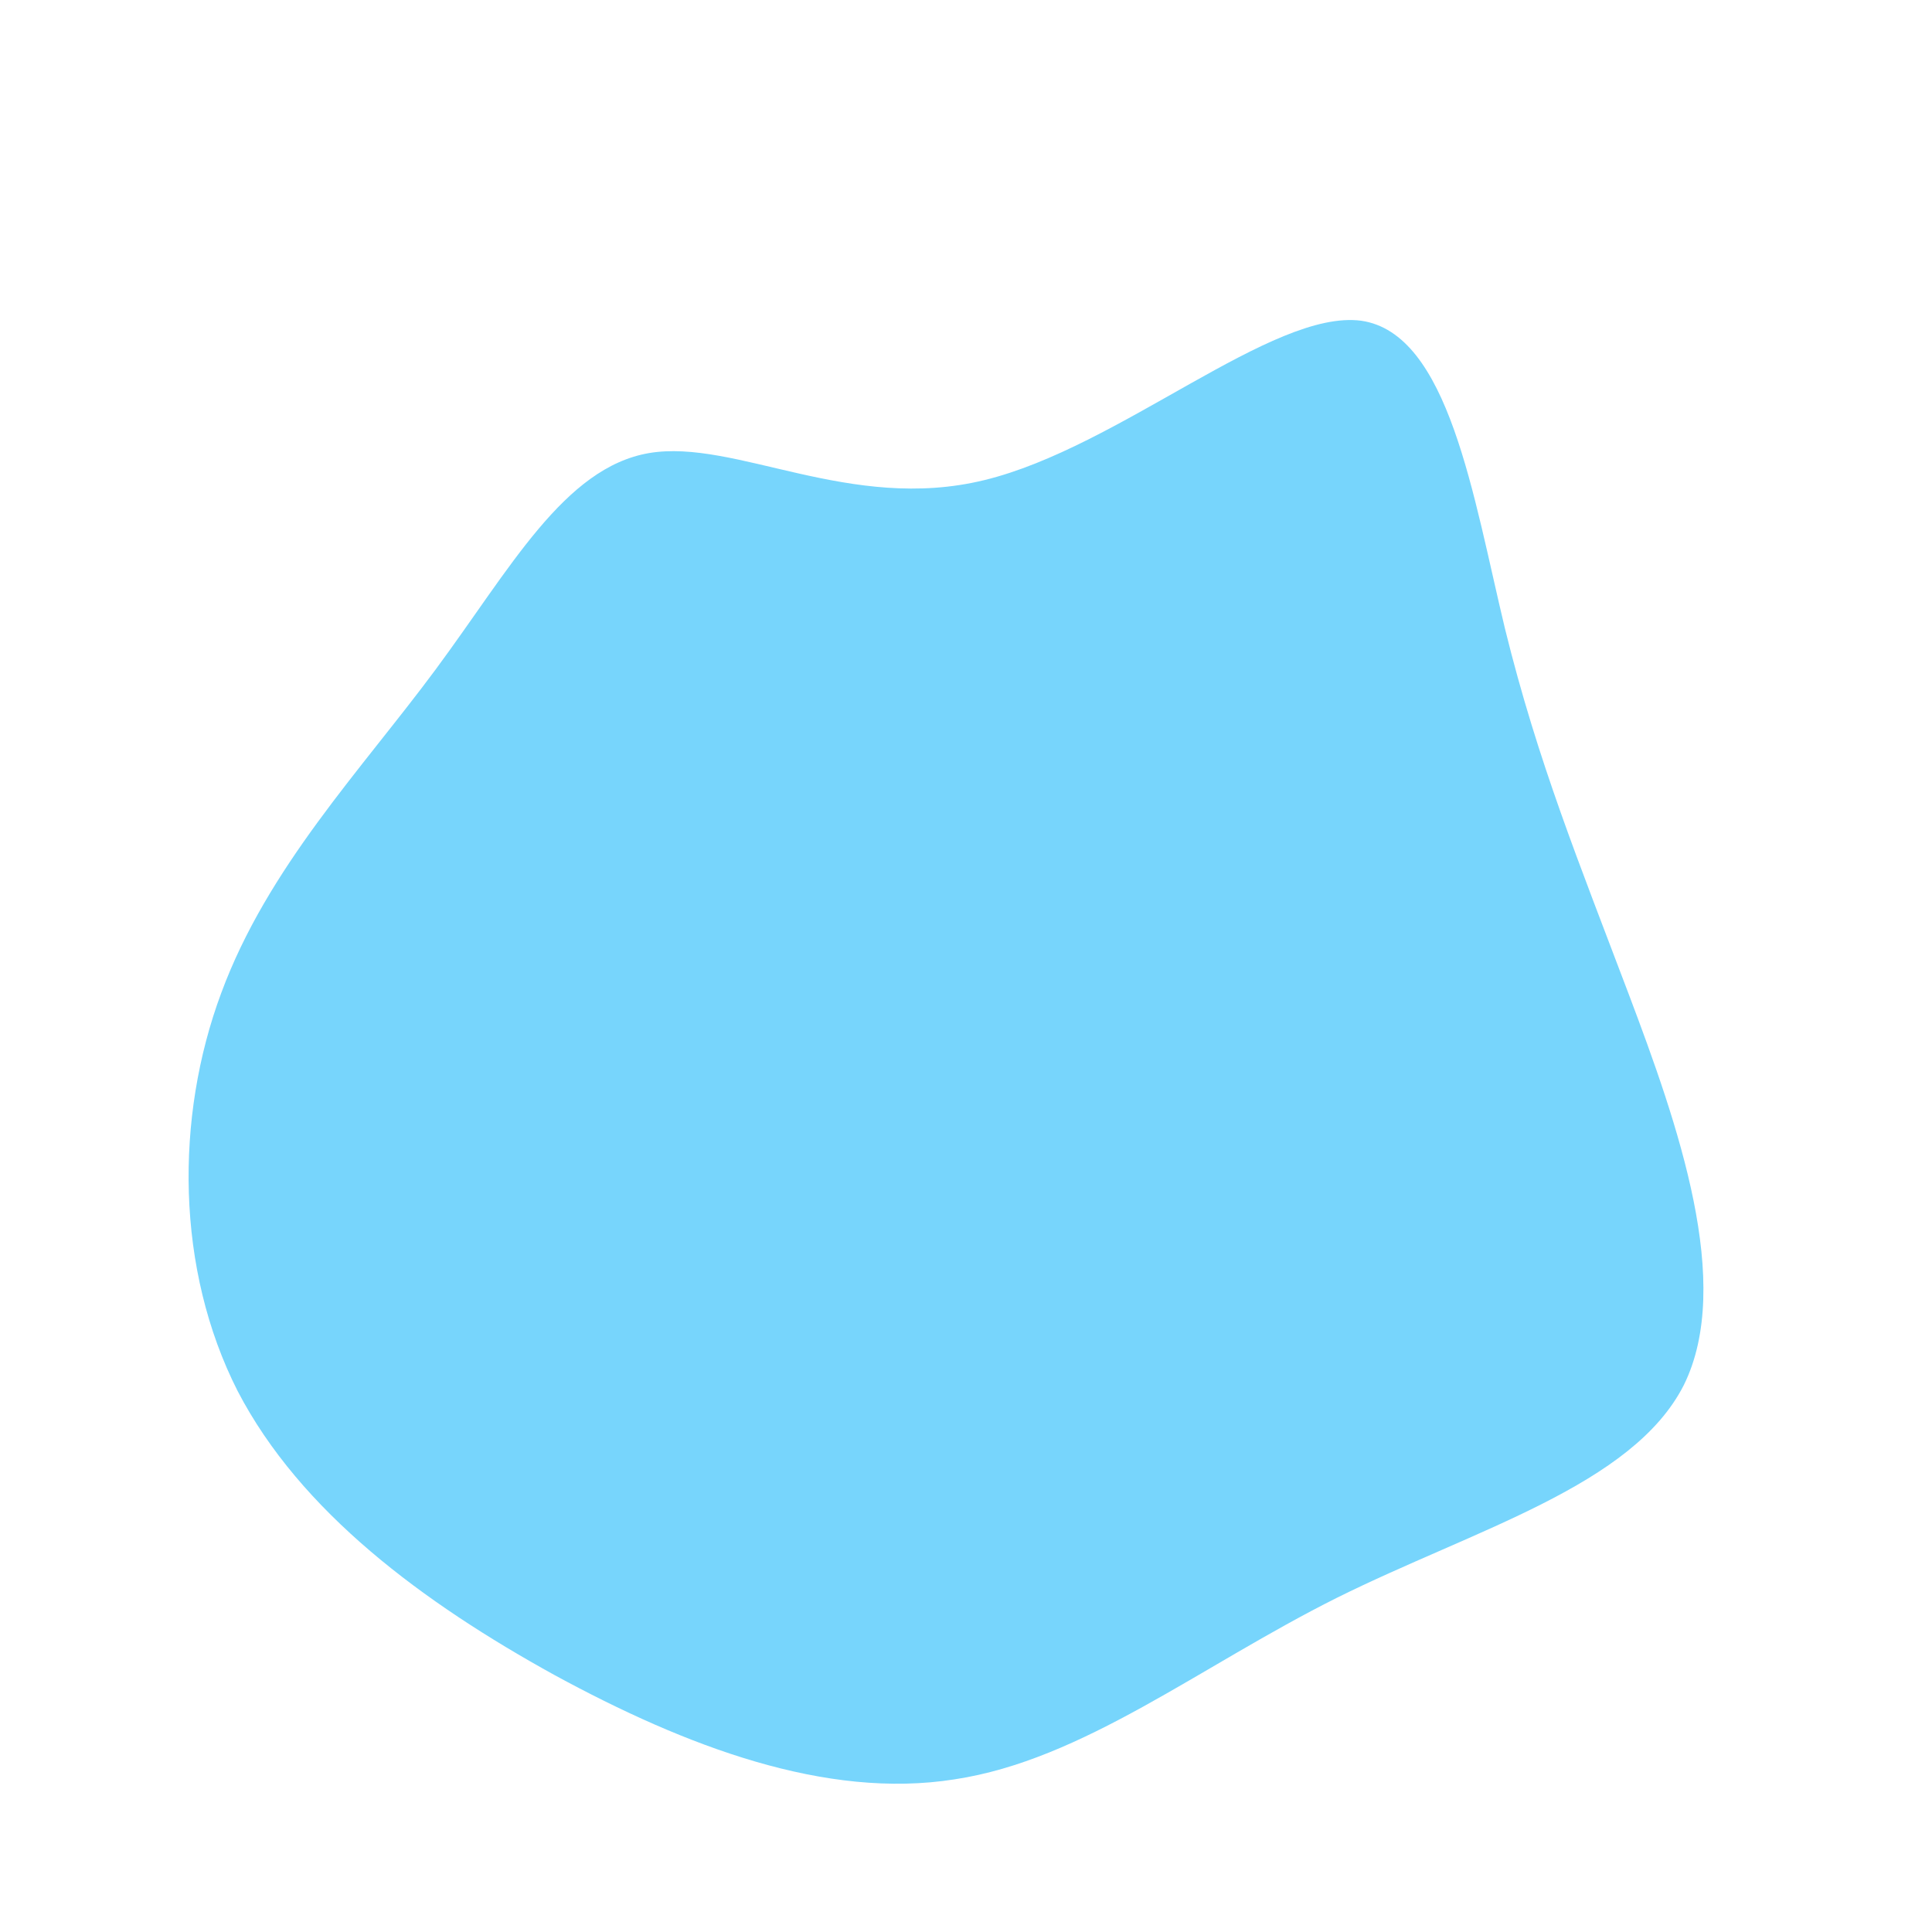 <?xml version="1.0" standalone="no"?>
<svg viewBox="0 0 200 200" xmlns="http://www.w3.org/2000/svg">
  <path fill="#77D5FC" d="M40.9,-66.8C50,-65.5,52.5,-48.6,55.8,-34.9C59.2,-21.1,63.5,-10.6,68.6,2.9C73.7,16.4,79.5,32.9,74.3,43.4C69,53.8,52.7,58.3,38.4,65.4C24.2,72.5,12.1,82.2,-1.2,84.2C-14.5,86.3,-29,80.8,-42.6,73.4C-56.2,65.9,-68.9,56.5,-75.4,44C-81.8,31.4,-81.9,15.7,-77.1,2.8C-72.3,-10.2,-62.6,-20.3,-54.9,-30.7C-47.2,-41.1,-41.6,-51.6,-32.8,-53.1C-23.9,-54.6,-12,-46.9,1.9,-50.3C15.9,-53.7,31.7,-68,40.9,-66.8Z" transform="translate(100 100)" />
</svg>
